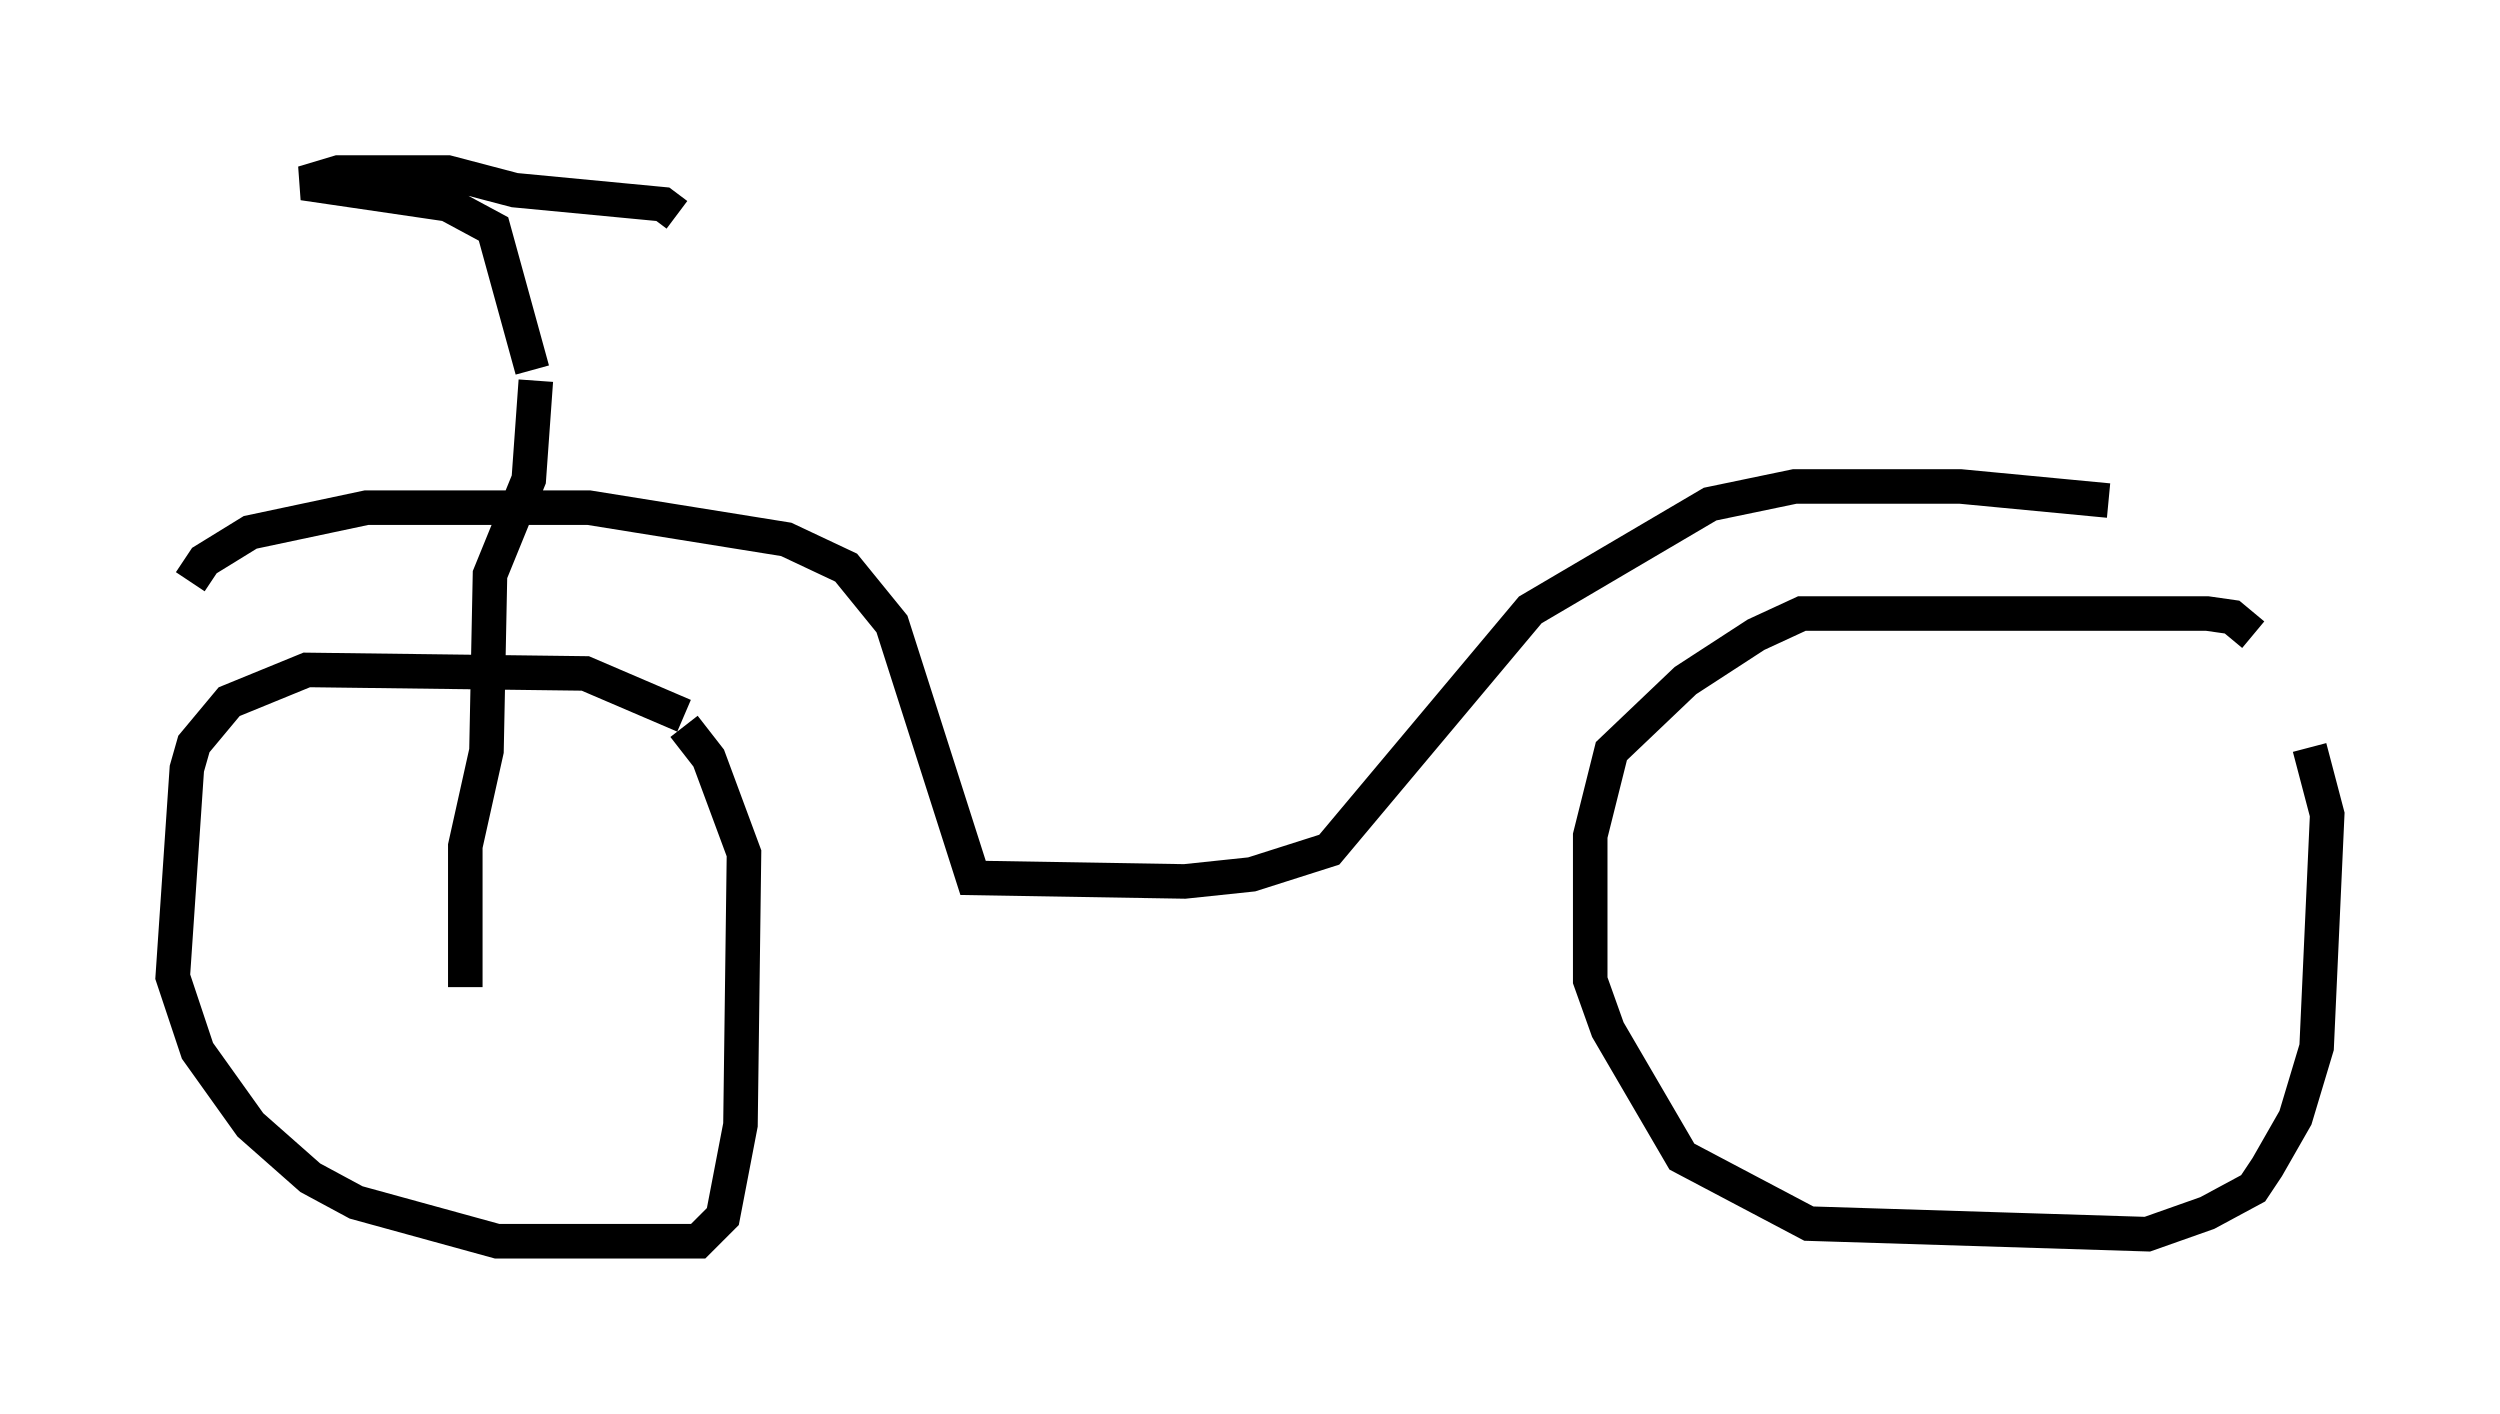<?xml version="1.0" encoding="utf-8" ?>
<svg baseProfile="full" height="40.932" version="1.1" width="72.374" xmlns="http://www.w3.org/2000/svg" xmlns:ev="http://www.w3.org/2001/xml-events" xmlns:xlink="http://www.w3.org/1999/xlink"><defs /><rect fill="white" height="40.932" width="72.374" x="0" y="0" /><path d="M21.334, 22.865 m-1.531, -2.144 l-2.858, -1.225 -8.065, -0.102 l-2.246, 0.919 -1.021, 1.225 l-0.204, 0.715 -0.408, 6.023 l0.715, 2.144 1.531, 2.144 l1.735, 1.531 1.327, 0.715 l4.083, 1.123 5.819, 0.0 l0.715, -0.715 0.51, -2.654 l0.102, -7.861 -1.021, -2.756 l-0.715, -0.919 m45.428, -2.654 l-0.613, -0.51 -0.715, -0.102 l-11.74, 0.0 -1.327, 0.613 l-2.042, 1.327 -2.144, 2.042 l-0.613, 2.45 0.0, 4.185 l0.51, 1.429 2.144, 3.675 l3.675, 1.94 9.8, 0.306 l1.735, -0.613 1.327, -0.715 l0.408, -0.613 0.817, -1.429 l0.613, -2.042 0.306, -6.738 l-0.51, -1.94 m-61.353, -4.798 l0.408, -0.613 1.327, -0.817 l3.369, -0.715 6.431, 0.0 l5.717, 0.919 1.735, 0.817 l1.327, 1.633 2.348, 7.35 l6.125, 0.102 1.94, -0.204 l2.246, -0.715 5.819, -6.942 l5.206, -3.063 2.45, -0.51 l4.798, 0.0 4.288, 0.408 m-45.53, -3.471 l-0.204, 2.858 -1.123, 2.756 l-0.102, 5.104 -0.613, 2.756 l0.0, 4.083 m1.94, -17.865 l-1.123, -4.083 -1.327, -0.715 l-4.185, -0.613 1.021, -0.306 l3.165, 0.0 1.94, 0.51 l4.288, 0.408 0.408, 0.306 " fill="none" stroke="black" stroke-width="1" /></svg>